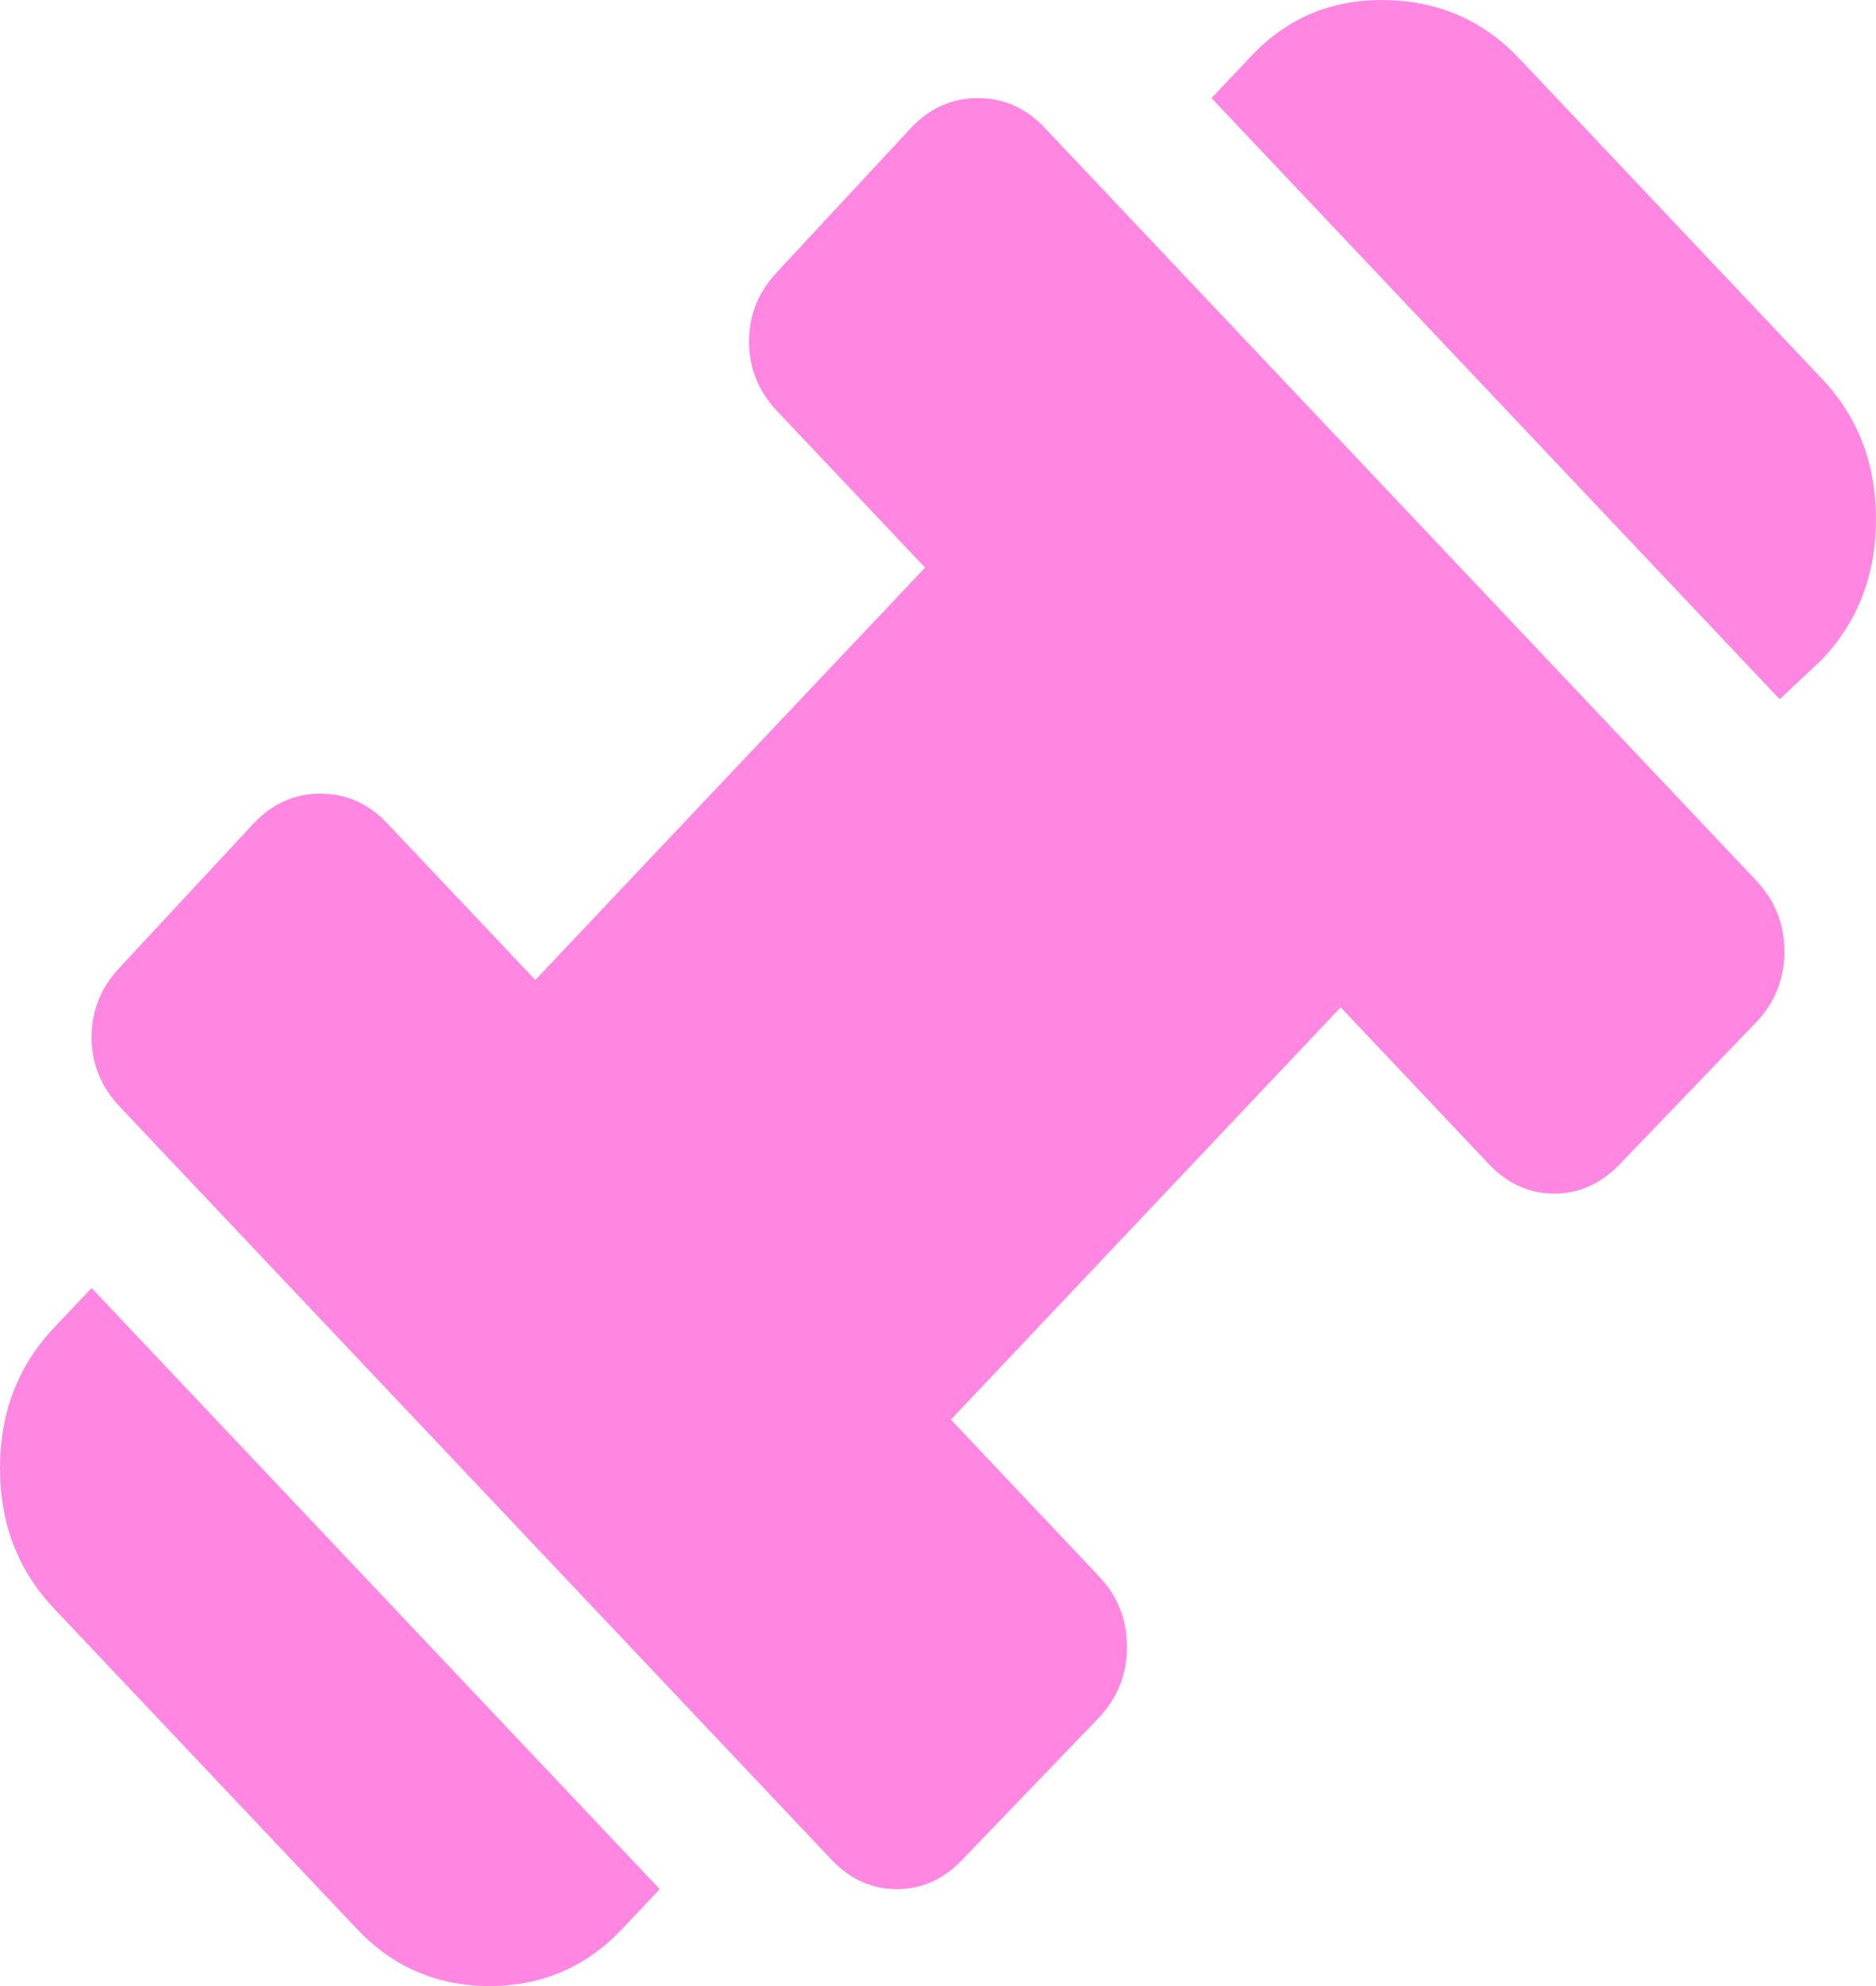 <svg width="34" height="36" viewBox="0 0 34 36" fill="none" xmlns="http://www.w3.org/2000/svg">
<path d="M32.255 12.675L21.957 1.778L22.681 1.013C23.333 0.322 24.142 -0.015 25.106 0.001C26.071 0.016 26.879 0.369 27.532 1.058L33.021 6.866C33.674 7.557 34 8.405 34 9.412C34 10.418 33.674 11.265 33.021 11.955L32.255 12.675ZM11.277 34.964C10.624 35.655 9.823 36 8.873 36C7.923 36 7.122 35.655 6.468 34.964L0.979 29.156C0.326 28.465 0 27.617 0 26.612C0 25.607 0.326 24.759 0.979 24.067L1.66 23.347L11.957 34.244L11.277 34.964ZM17.447 33.703C17.106 34.064 16.709 34.244 16.255 34.244C15.801 34.244 15.404 34.064 15.064 33.703L2.17 20.06C1.83 19.7 1.66 19.279 1.66 18.799C1.66 18.319 1.83 17.898 2.17 17.538L4.596 14.927C4.936 14.566 5.341 14.386 5.809 14.386C6.278 14.386 6.682 14.566 7.021 14.927L9.702 17.763L16.766 10.289L14.085 7.452C13.745 7.092 13.575 6.671 13.575 6.191C13.575 5.711 13.745 5.29 14.085 4.93L16.511 2.319C16.851 1.958 17.256 1.778 17.724 1.778C18.193 1.778 18.597 1.958 18.936 2.319L31.83 15.962C32.17 16.323 32.34 16.751 32.34 17.247C32.34 17.742 32.17 18.17 31.83 18.529L29.362 21.096C29.021 21.456 28.624 21.636 28.17 21.636C27.716 21.636 27.319 21.456 26.979 21.096L24.298 18.259L17.234 25.733L19.915 28.57C20.255 28.93 20.425 29.358 20.425 29.853C20.425 30.347 20.255 30.776 19.915 31.137L17.447 33.703Z" fill="#FF86E1"/>
</svg>
